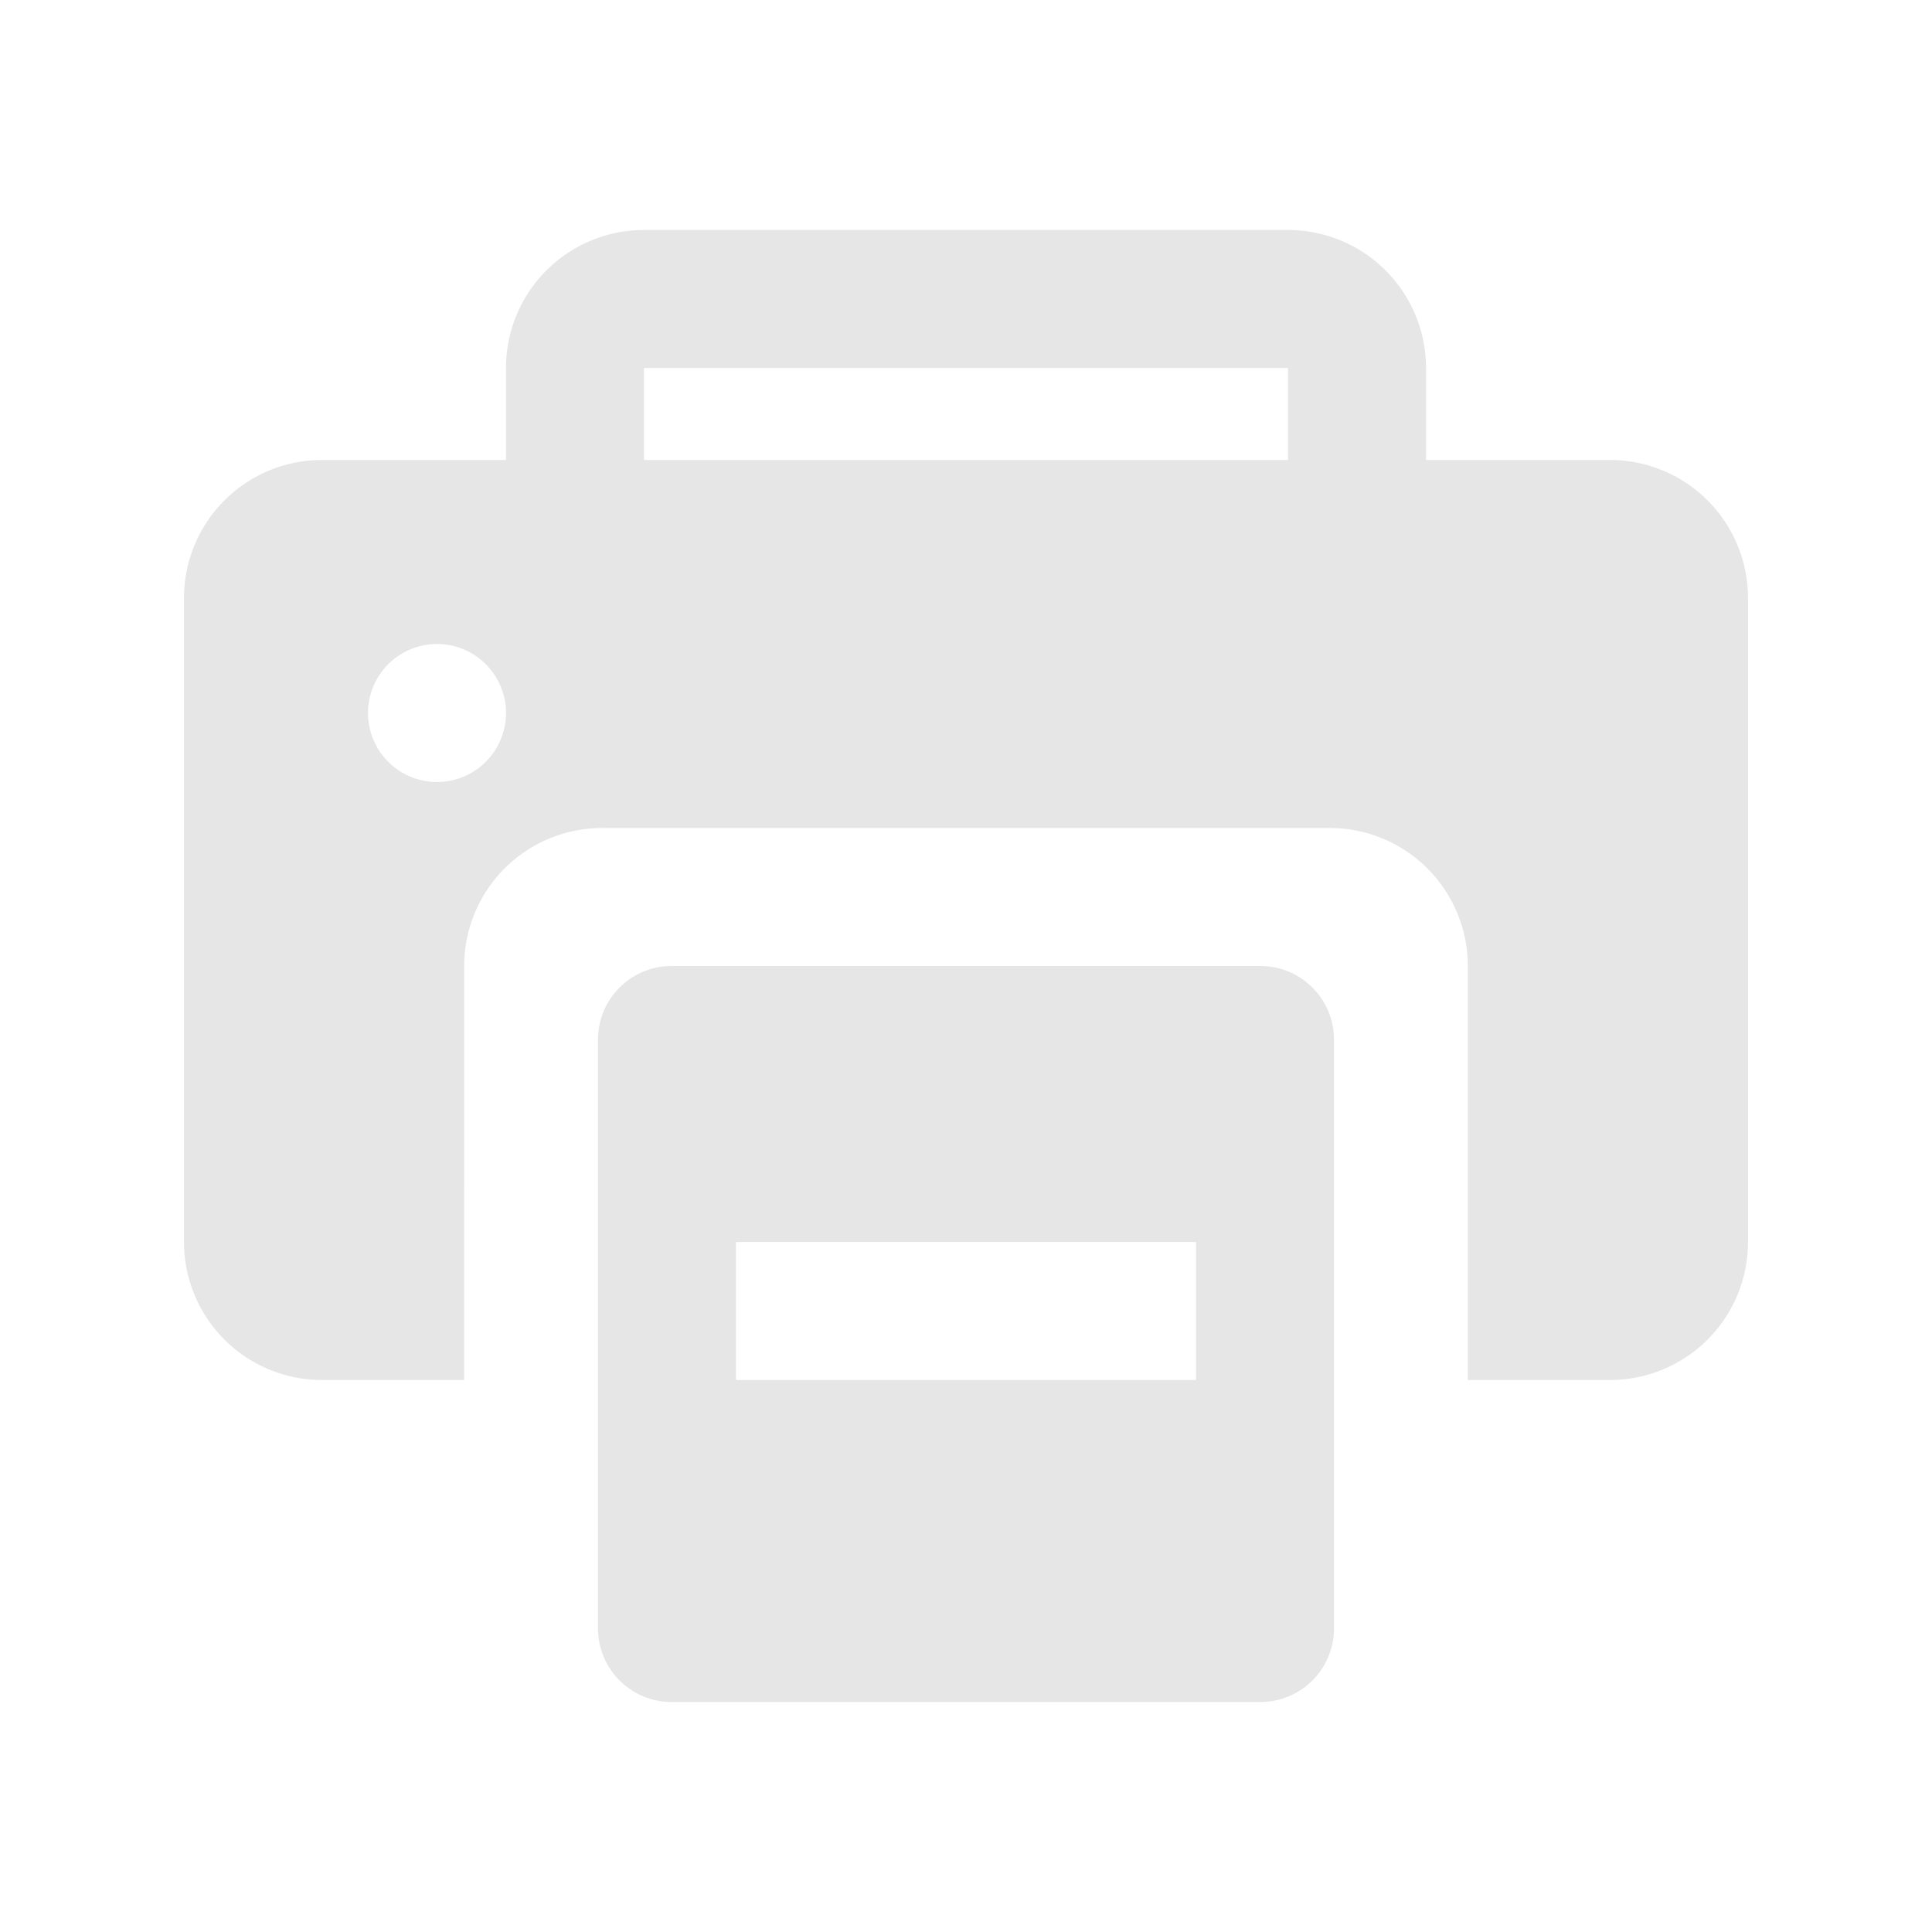 <?xml version="1.0" standalone="no"?><!DOCTYPE svg PUBLIC "-//W3C//DTD SVG 1.1//EN" "http://www.w3.org/Graphics/SVG/1.1/DTD/svg11.dtd"><svg t="1718187306833" class="icon" viewBox="0 0 1024 1024" version="1.1" xmlns="http://www.w3.org/2000/svg" p-id="15748" xmlns:xlink="http://www.w3.org/1999/xlink" width="200" height="200"><path d="M668.038 512a39.01 39.01 0 0 1 39.01 39.01v312.076a39.01 39.01 0 0 1-39.01 39.01H355.962a39.01 39.01 0 0 1-39.01-39.01V551.01a39.01 39.01 0 0 1 39.01-39.01h312.076zM682.667 121.905a73.143 73.143 0 0 1 73.143 73.143v48.762h97.524a73.143 73.143 0 0 1 73.143 73.143v341.333a73.143 73.143 0 0 1-73.143 73.143h-75.362v-219.429a73.143 73.143 0 0 0-68.852-73.021L704.853 438.857H319.171a73.143 73.143 0 0 0-73.143 73.143l-0.024 219.429H170.667a73.143 73.143 0 0 1-73.143-73.143V316.952a73.143 73.143 0 0 1 73.143-73.143h97.524V195.048a73.143 73.143 0 0 1 73.143-73.143h341.333z m-48.762 536.381H390.095v73.143h243.81v-73.143zM231.619 341.333a36.571 36.571 0 1 0 0 73.143 36.571 36.571 0 0 0 0-73.143zM682.667 195.048H341.333v48.762h341.333V195.048z" p-id="15749" fill="#e6e6e6"></path></svg>